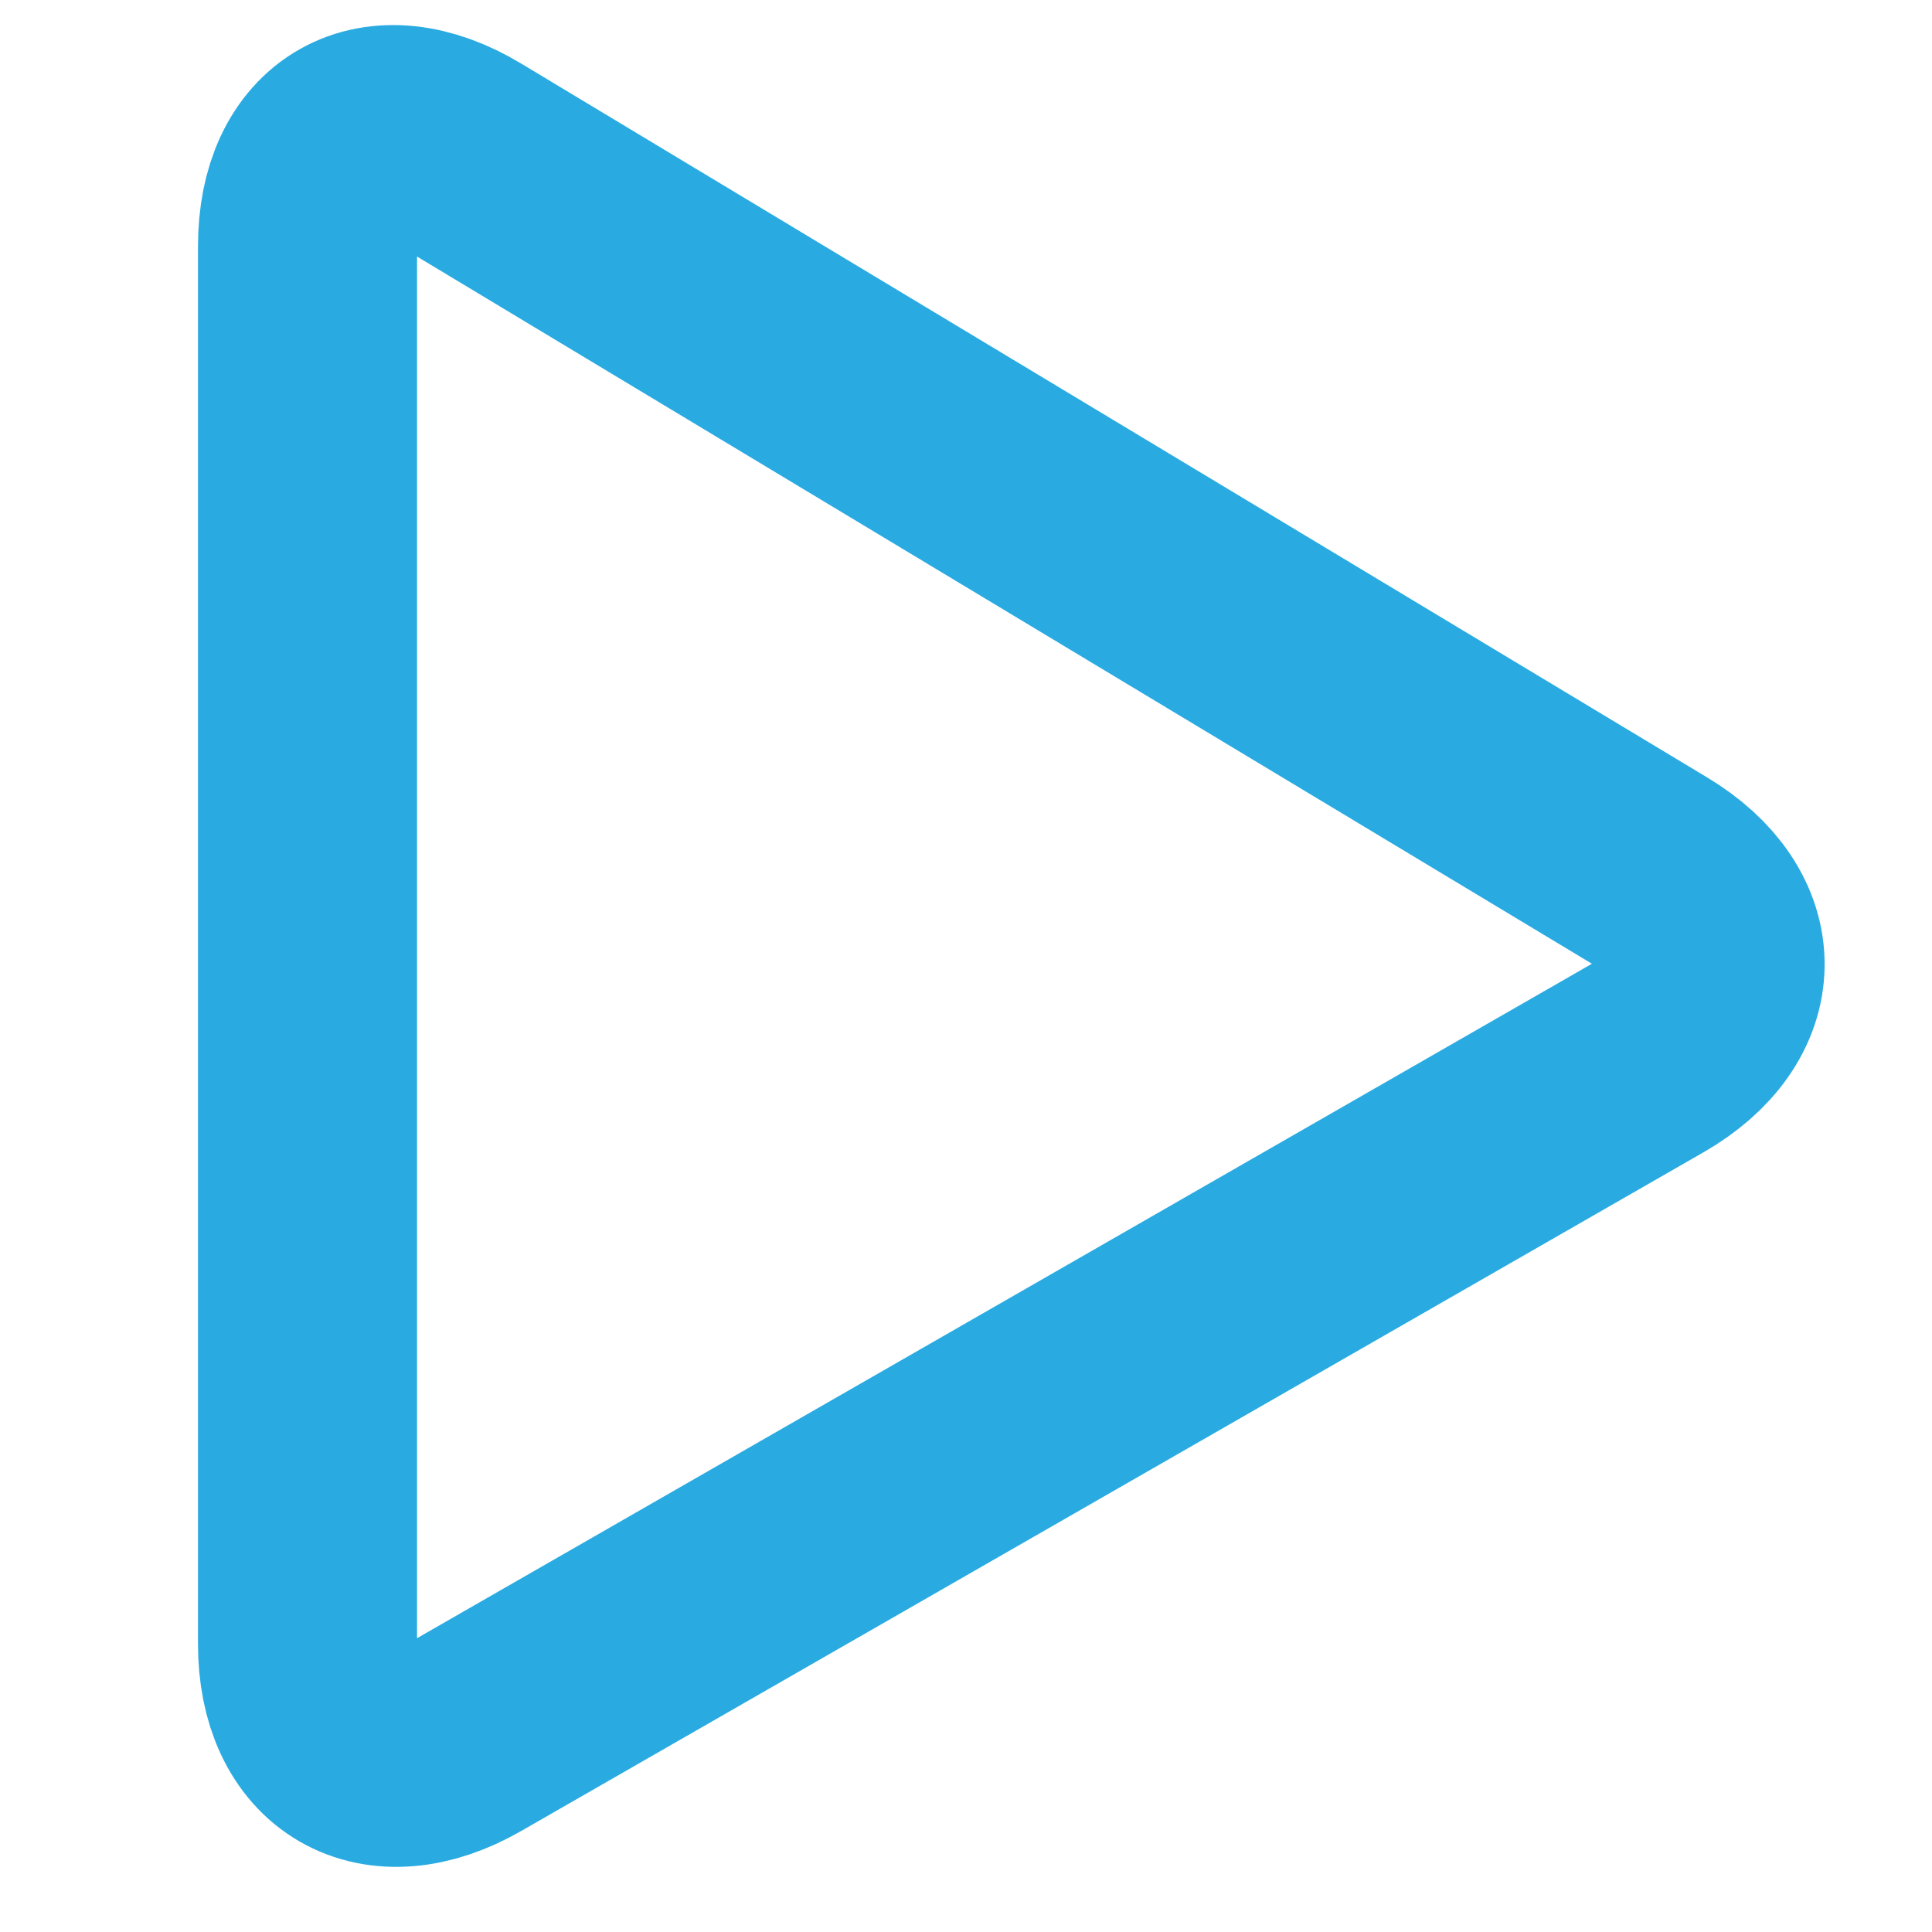 <?xml version="1.0" encoding="utf-8"?>
<!-- Generator: Adobe Illustrator 16.0.0, SVG Export Plug-In . SVG Version: 6.00 Build 0)  -->
<!DOCTYPE svg PUBLIC "-//W3C//DTD SVG 1.1//EN" "http://www.w3.org/Graphics/SVG/1.1/DTD/svg11.dtd">
<svg version="1.1" id="Layer_1" xmlns="http://www.w3.org/2000/svg" xmlns:xlink="http://www.w3.org/1999/xlink" x="0px" y="0px"
	 width="200px" height="200px" viewBox="0 0 200 200" enable-background="new 0 0 200 200" xml:space="preserve">
<g>
	<path fill="none" stroke="#29ABE2" stroke-width="22.677" stroke-miterlimit="10" d="M48.312,179.708
		c-9.063,5.202-16.478,0.909-16.478-9.541V25.5c0-10.45,7.325-14.591,16.278-9.202l122.777,73.903
		c8.953,5.389,8.863,14.055-0.2,19.257L48.312,179.708z"/>
</g>
</svg>
